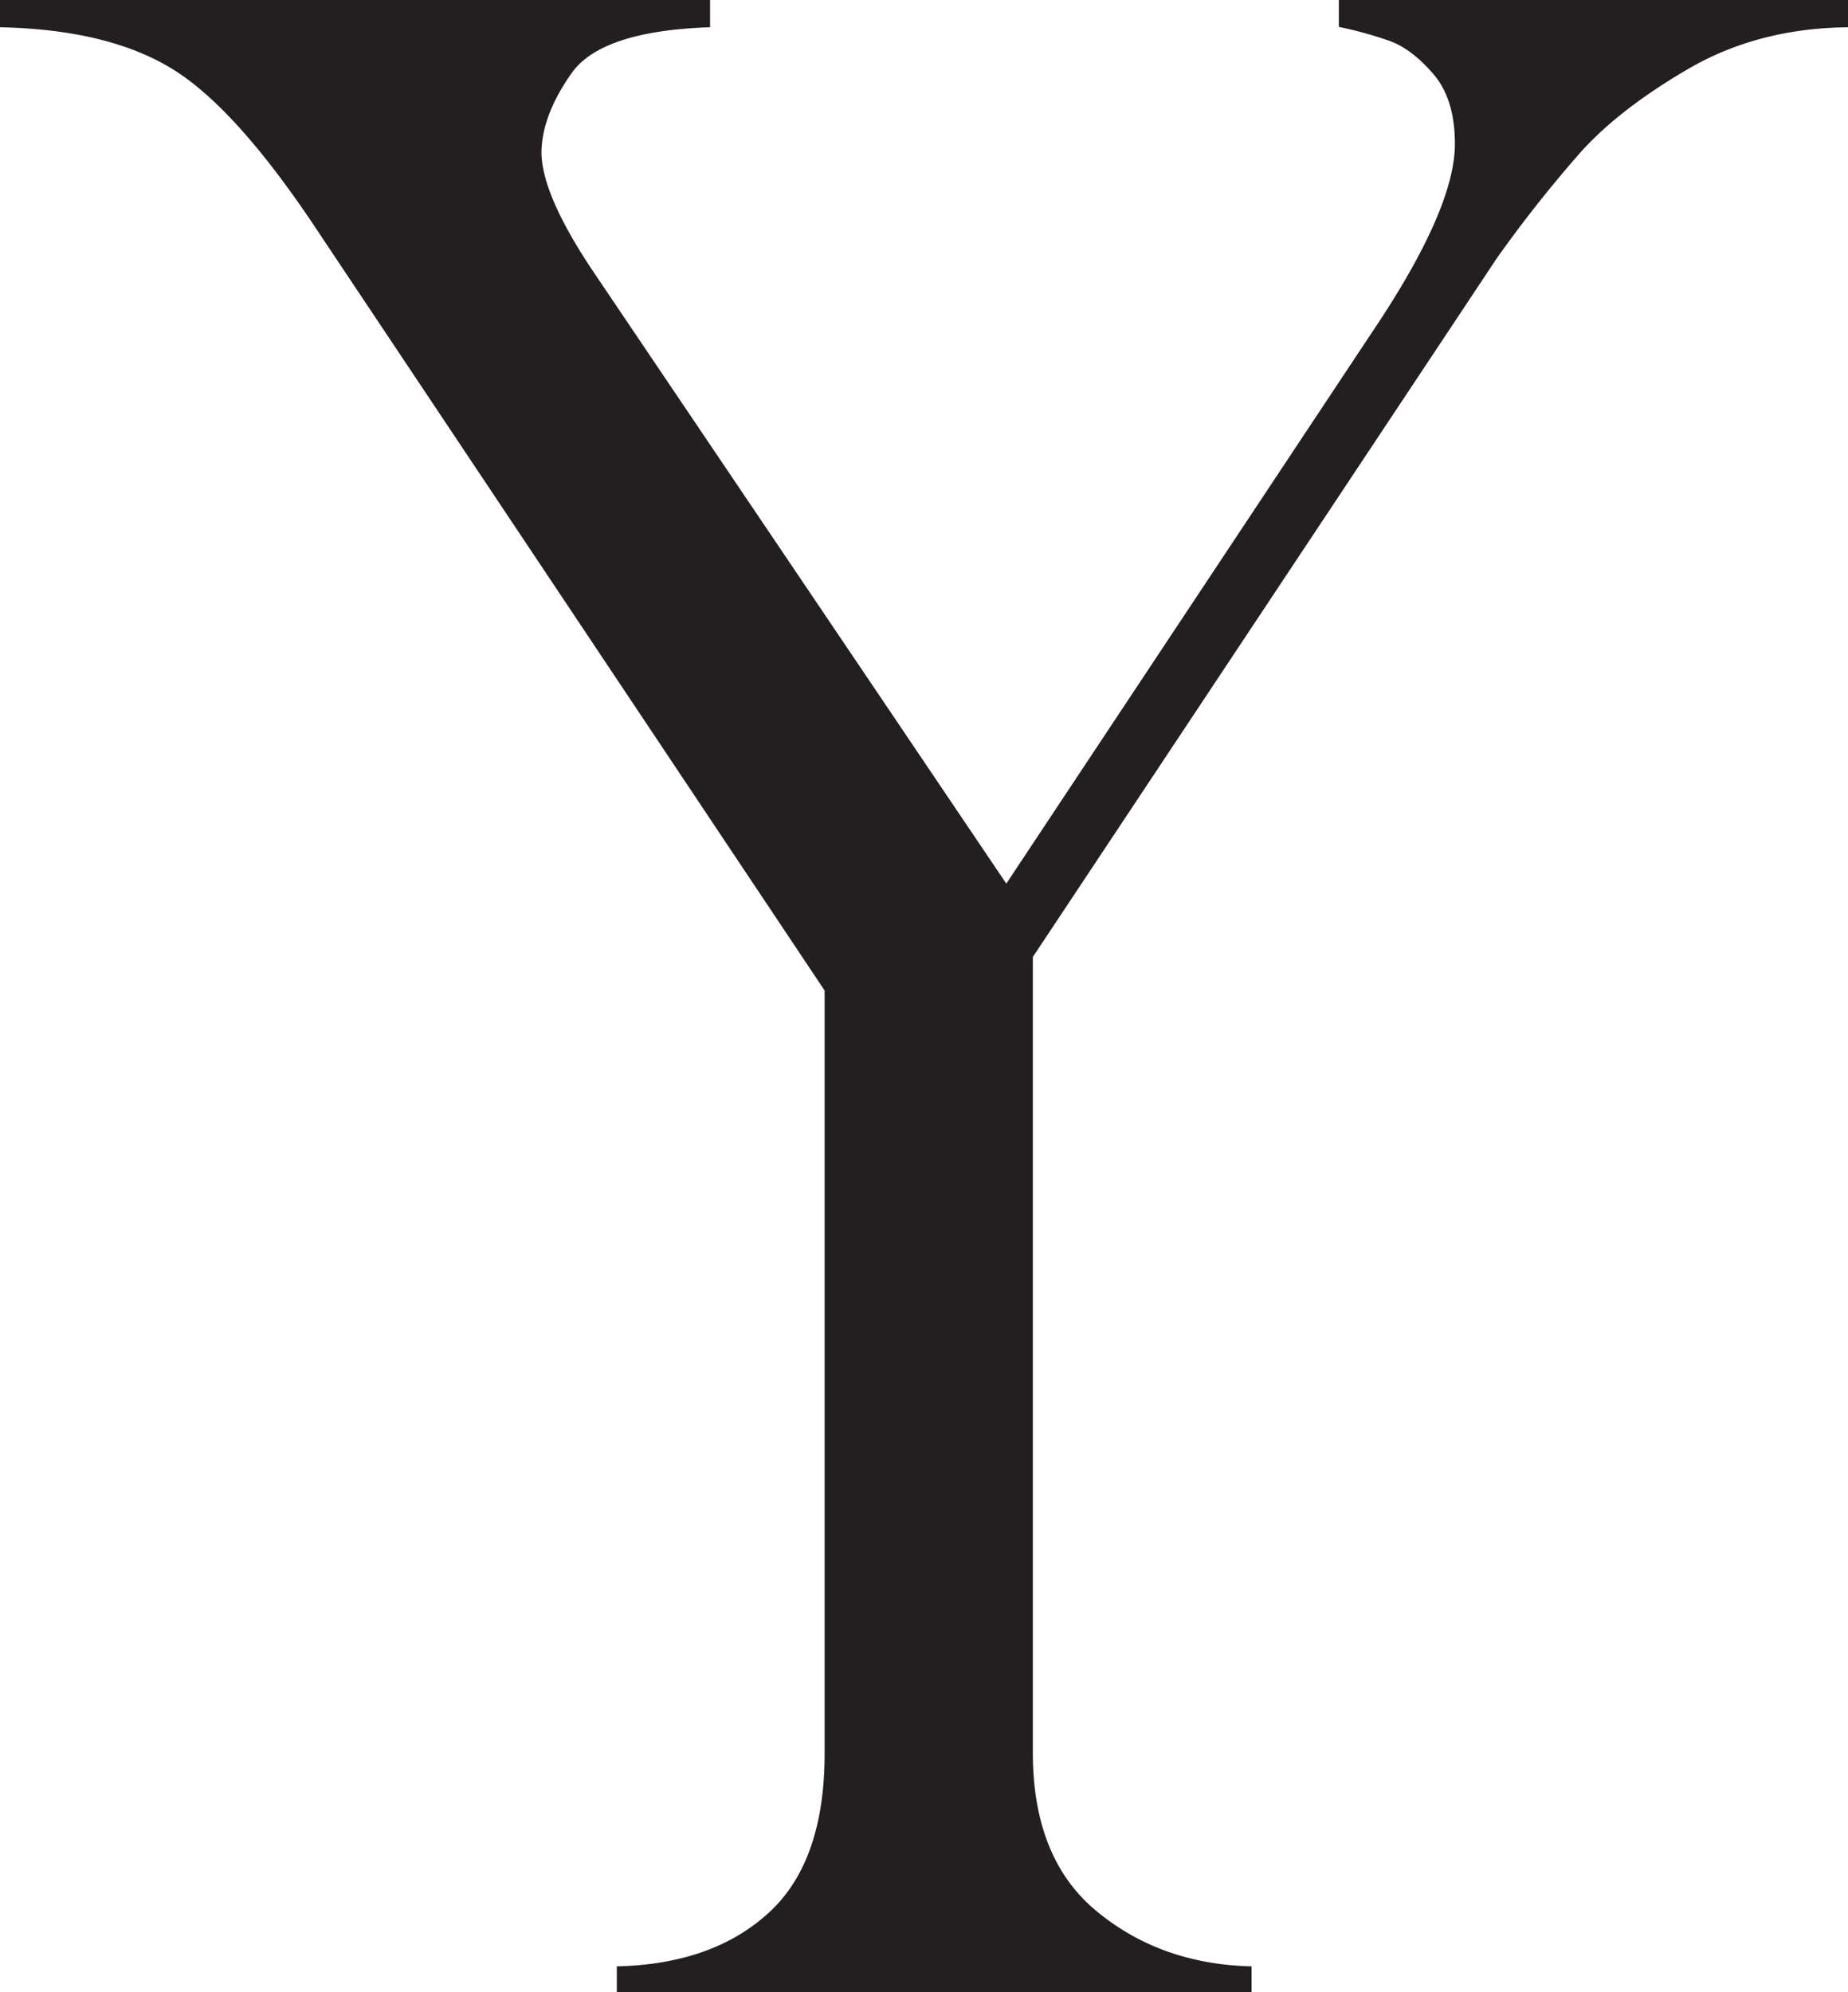<svg id="Layer_1" data-name="Layer 1" xmlns="http://www.w3.org/2000/svg" viewBox="0 0 421.6 454.54"><defs><style>.cls-1{fill:#231f20;stroke:#231f20;stroke-miterlimit:10;}</style></defs><path class="cls-1" d="M437.07,0V5.23q-20.32.31-36.18,9.55T376.11,34A294.8,294.8,0,0,0,357,58.19L251.1,217.69V399.35q0,24.33,14.62,36.49T301,448.62v4.92H157.19v-4.92Q179,448,191.82,436.15t12.78-36.8v-174L89.14,52.34Q70.66,24.34,56,15.09T16.47,5.23V0h161V5.23Q152.87,6.16,146,15.86T139,34.18q0,9.85,12,27.71L245.55,202,329.3,75.74q19.09-28.32,19.09-43.41,0-10.45-5.08-16.32T333,8.31a89.73,89.73,0,0,0-11.09-3.08V0Z" transform="translate(-15.97 0.5)"/></svg>